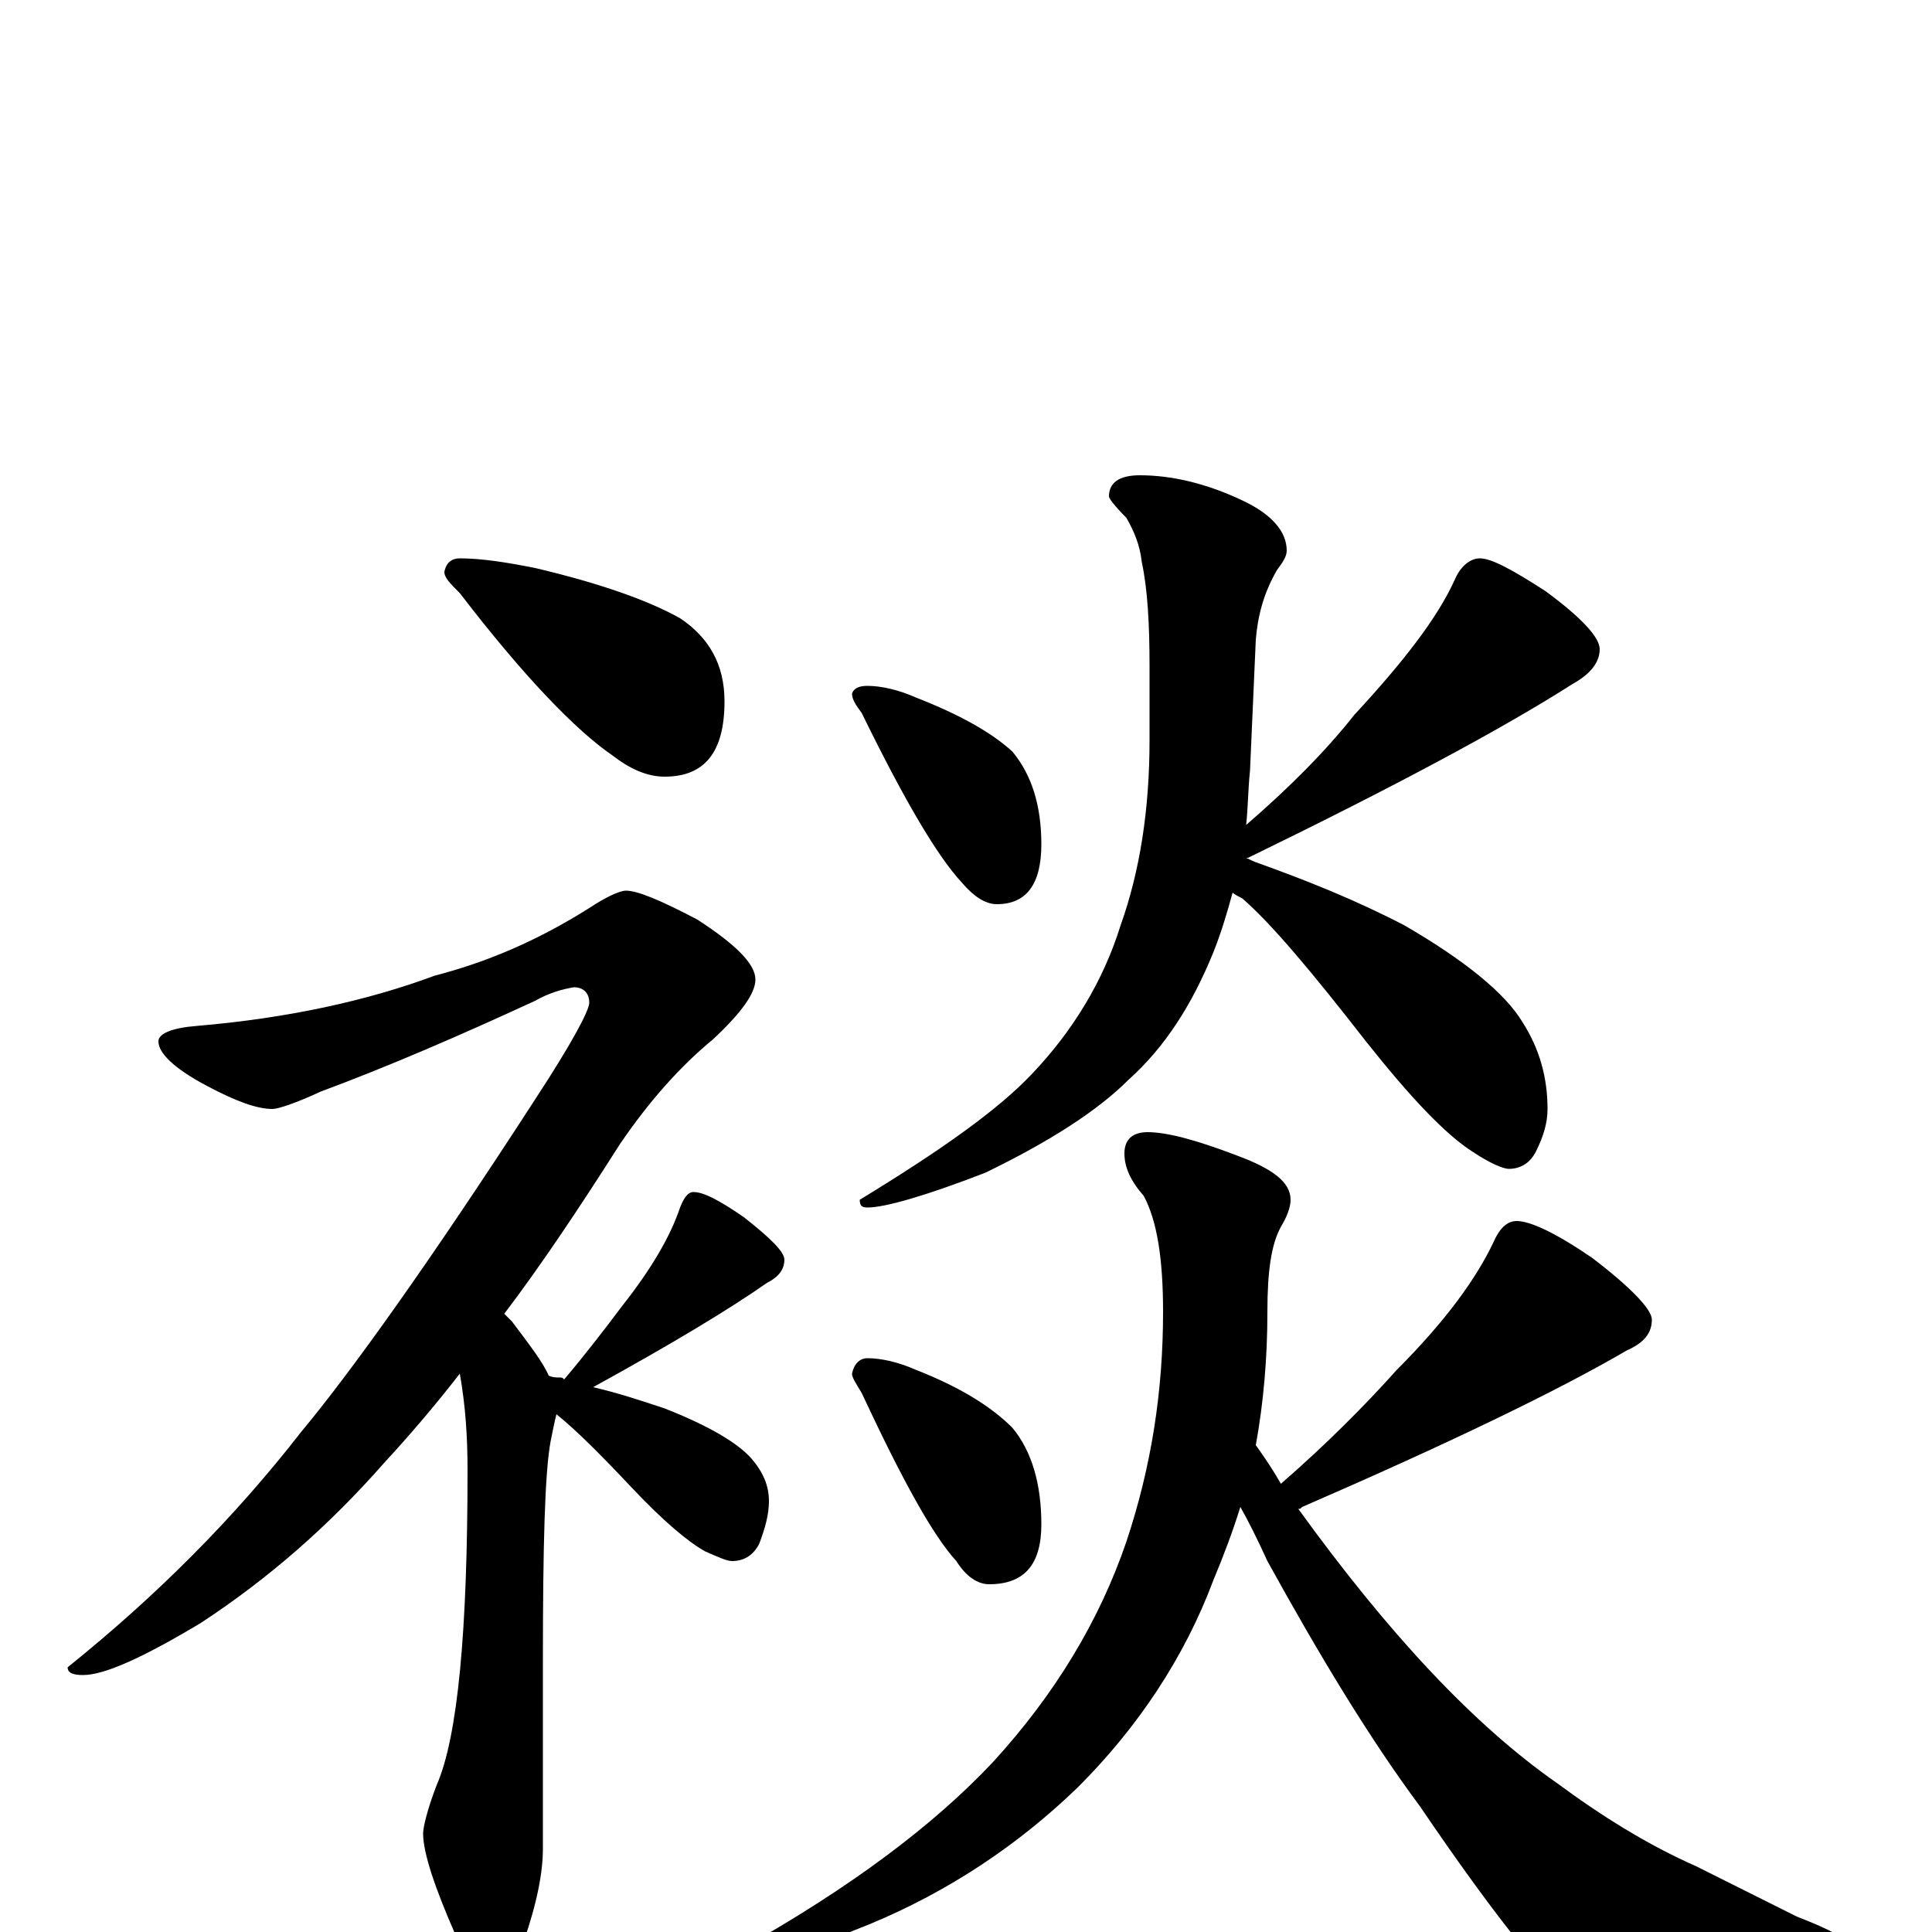 <?xml version="1.0" encoding="utf-8" ?>
<!DOCTYPE svg PUBLIC "-//W3C//DTD SVG 1.1//EN" "http://www.w3.org/Graphics/SVG/1.1/DTD/svg11.dtd">
<svg version="1.1" id="Layer_1" xmlns="http://www.w3.org/2000/svg" xmlns:xlink="http://www.w3.org/1999/xlink" x="0px" y="145px" width="1000px" height="1000px" viewBox="0 0 1000 1000" enable-background="new 0 0 1000 1000" xml:space="preserve">
<g id="Layer_1">
<path id="glyph" transform="matrix(1 0 0 -1 0 1000)" d="M238,711C249,711 262,709 277,706C311,698 336,689 352,680C367,670 375,656 375,637C375,611 365,598 344,598C335,598 326,602 317,609C298,622 271,650 238,693C233,698 230,701 230,704C231,709 234,711 238,711M324,539C330,539 342,534 361,524C381,511 391,501 391,493C391,486 384,476 369,462C352,448 336,430 321,408C300,375 280,345 261,320C262,319 264,317 265,316C274,304 281,295 284,288C286,287 288,287 290,287C291,287 291,287 292,286C303,299 313,312 322,324C337,343 347,360 352,375C354,380 356,383 359,383C364,383 372,379 385,370C399,359 406,352 406,348C406,343 403,339 397,336C377,322 347,304 307,282C320,279 332,275 344,271C367,262 382,253 389,245C395,238 398,231 398,223C398,216 396,209 393,201C390,195 385,192 379,192C376,192 372,194 365,197C356,202 343,213 327,230C311,247 298,260 288,268C287,264 286,259 285,254C282,238 281,200 281,140l0,-97C281,31 278,15 271,-5C267,-20 263,-27 258,-27C250,-27 243,-19 236,-2C225,23 219,41 219,51C219,54 221,63 226,76C237,101 242,156 242,239C242,256 241,272 238,289C224,271 211,256 199,243C170,210 139,183 104,160C74,142 54,133 43,133C38,133 35,134 35,137C81,174 121,214 156,259C181,289 222,346 277,431C296,460 305,477 305,481C305,486 302,489 297,489C291,488 284,486 277,482C238,464 201,448 166,435C153,429 144,426 141,426C133,426 122,430 107,438C90,447 82,455 82,461C82,465 89,468 102,469C149,473 190,482 225,495C252,502 278,513 305,530C314,536 321,539 324,539M449,645C456,645 465,643 474,639C497,630 513,621 524,611C534,599 539,583 539,563C539,542 531,532 516,532C510,532 504,536 498,543C485,557 468,586 446,631C443,635 441,638 441,641C442,644 445,645 449,645M766,711C772,711 783,705 800,694C819,680 828,670 828,664C828,657 823,651 814,646C778,623 722,593 646,556l-1,0C647,555 649,554 652,553C677,544 702,534 727,521C758,503 779,486 788,471C797,457 801,442 801,426C801,419 799,412 795,404C792,398 787,395 781,395C778,395 771,398 762,404C748,413 730,432 707,461C679,497 658,522 643,535C641,536 639,537 638,538C635,527 632,517 628,507C617,480 603,458 584,441C568,425 543,409 510,393C479,381 458,375 449,375C446,375 445,376 445,379C486,404 516,425 534,444C555,466 571,492 580,521C590,549 595,581 595,617l0,38C595,677 594,695 591,709C590,718 587,725 583,732C577,738 574,742 574,743C574,750 579,754 590,754C606,754 624,750 643,741C658,734 666,725 666,715C666,712 664,709 661,705C654,693 651,681 650,669l-3,-68C646,592 646,582 645,573C667,592 686,611 701,630C726,657 744,680 753,700C756,707 761,711 766,711M449,297C456,297 465,295 474,291C497,282 513,272 524,261C534,249 539,232 539,211C539,190 530,180 512,180C506,180 500,184 495,192C483,205 467,234 446,279C443,284 441,287 441,289C442,294 445,297 449,297M594,414C604,414 619,410 640,402C659,395 668,388 668,379C668,375 666,370 663,365C658,356 656,342 656,321C656,297 654,274 650,252C655,245 659,239 663,232C686,252 706,272 723,291C748,316 764,338 773,357C776,364 780,368 785,368C792,368 805,362 824,349C845,333 855,322 855,317C855,310 851,305 842,301C806,280 750,253 674,220C673,219 673,219 672,219C719,154 763,107 806,77C829,60 853,45 878,34l52,-26C948,1 957,-4 957,-7C957,-12 953,-16 944,-17C923,-24 890,-27 847,-27C820,-27 801,-21 789,-9C772,12 754,37 735,65C709,100 683,143 656,192C651,203 646,213 642,220C638,207 633,194 628,182C613,142 589,106 558,75C527,45 491,21 450,4C413,-11 389,-19 379,-19C376,-19 375,-18 375,-15C375,-14 378,-12 385,-8C440,23 483,55 514,88C546,123 569,161 583,202C596,241 602,280 602,321C602,348 599,368 592,381C585,389 582,396 582,403C582,410 586,414 594,414z"/>
</g>
</svg>
